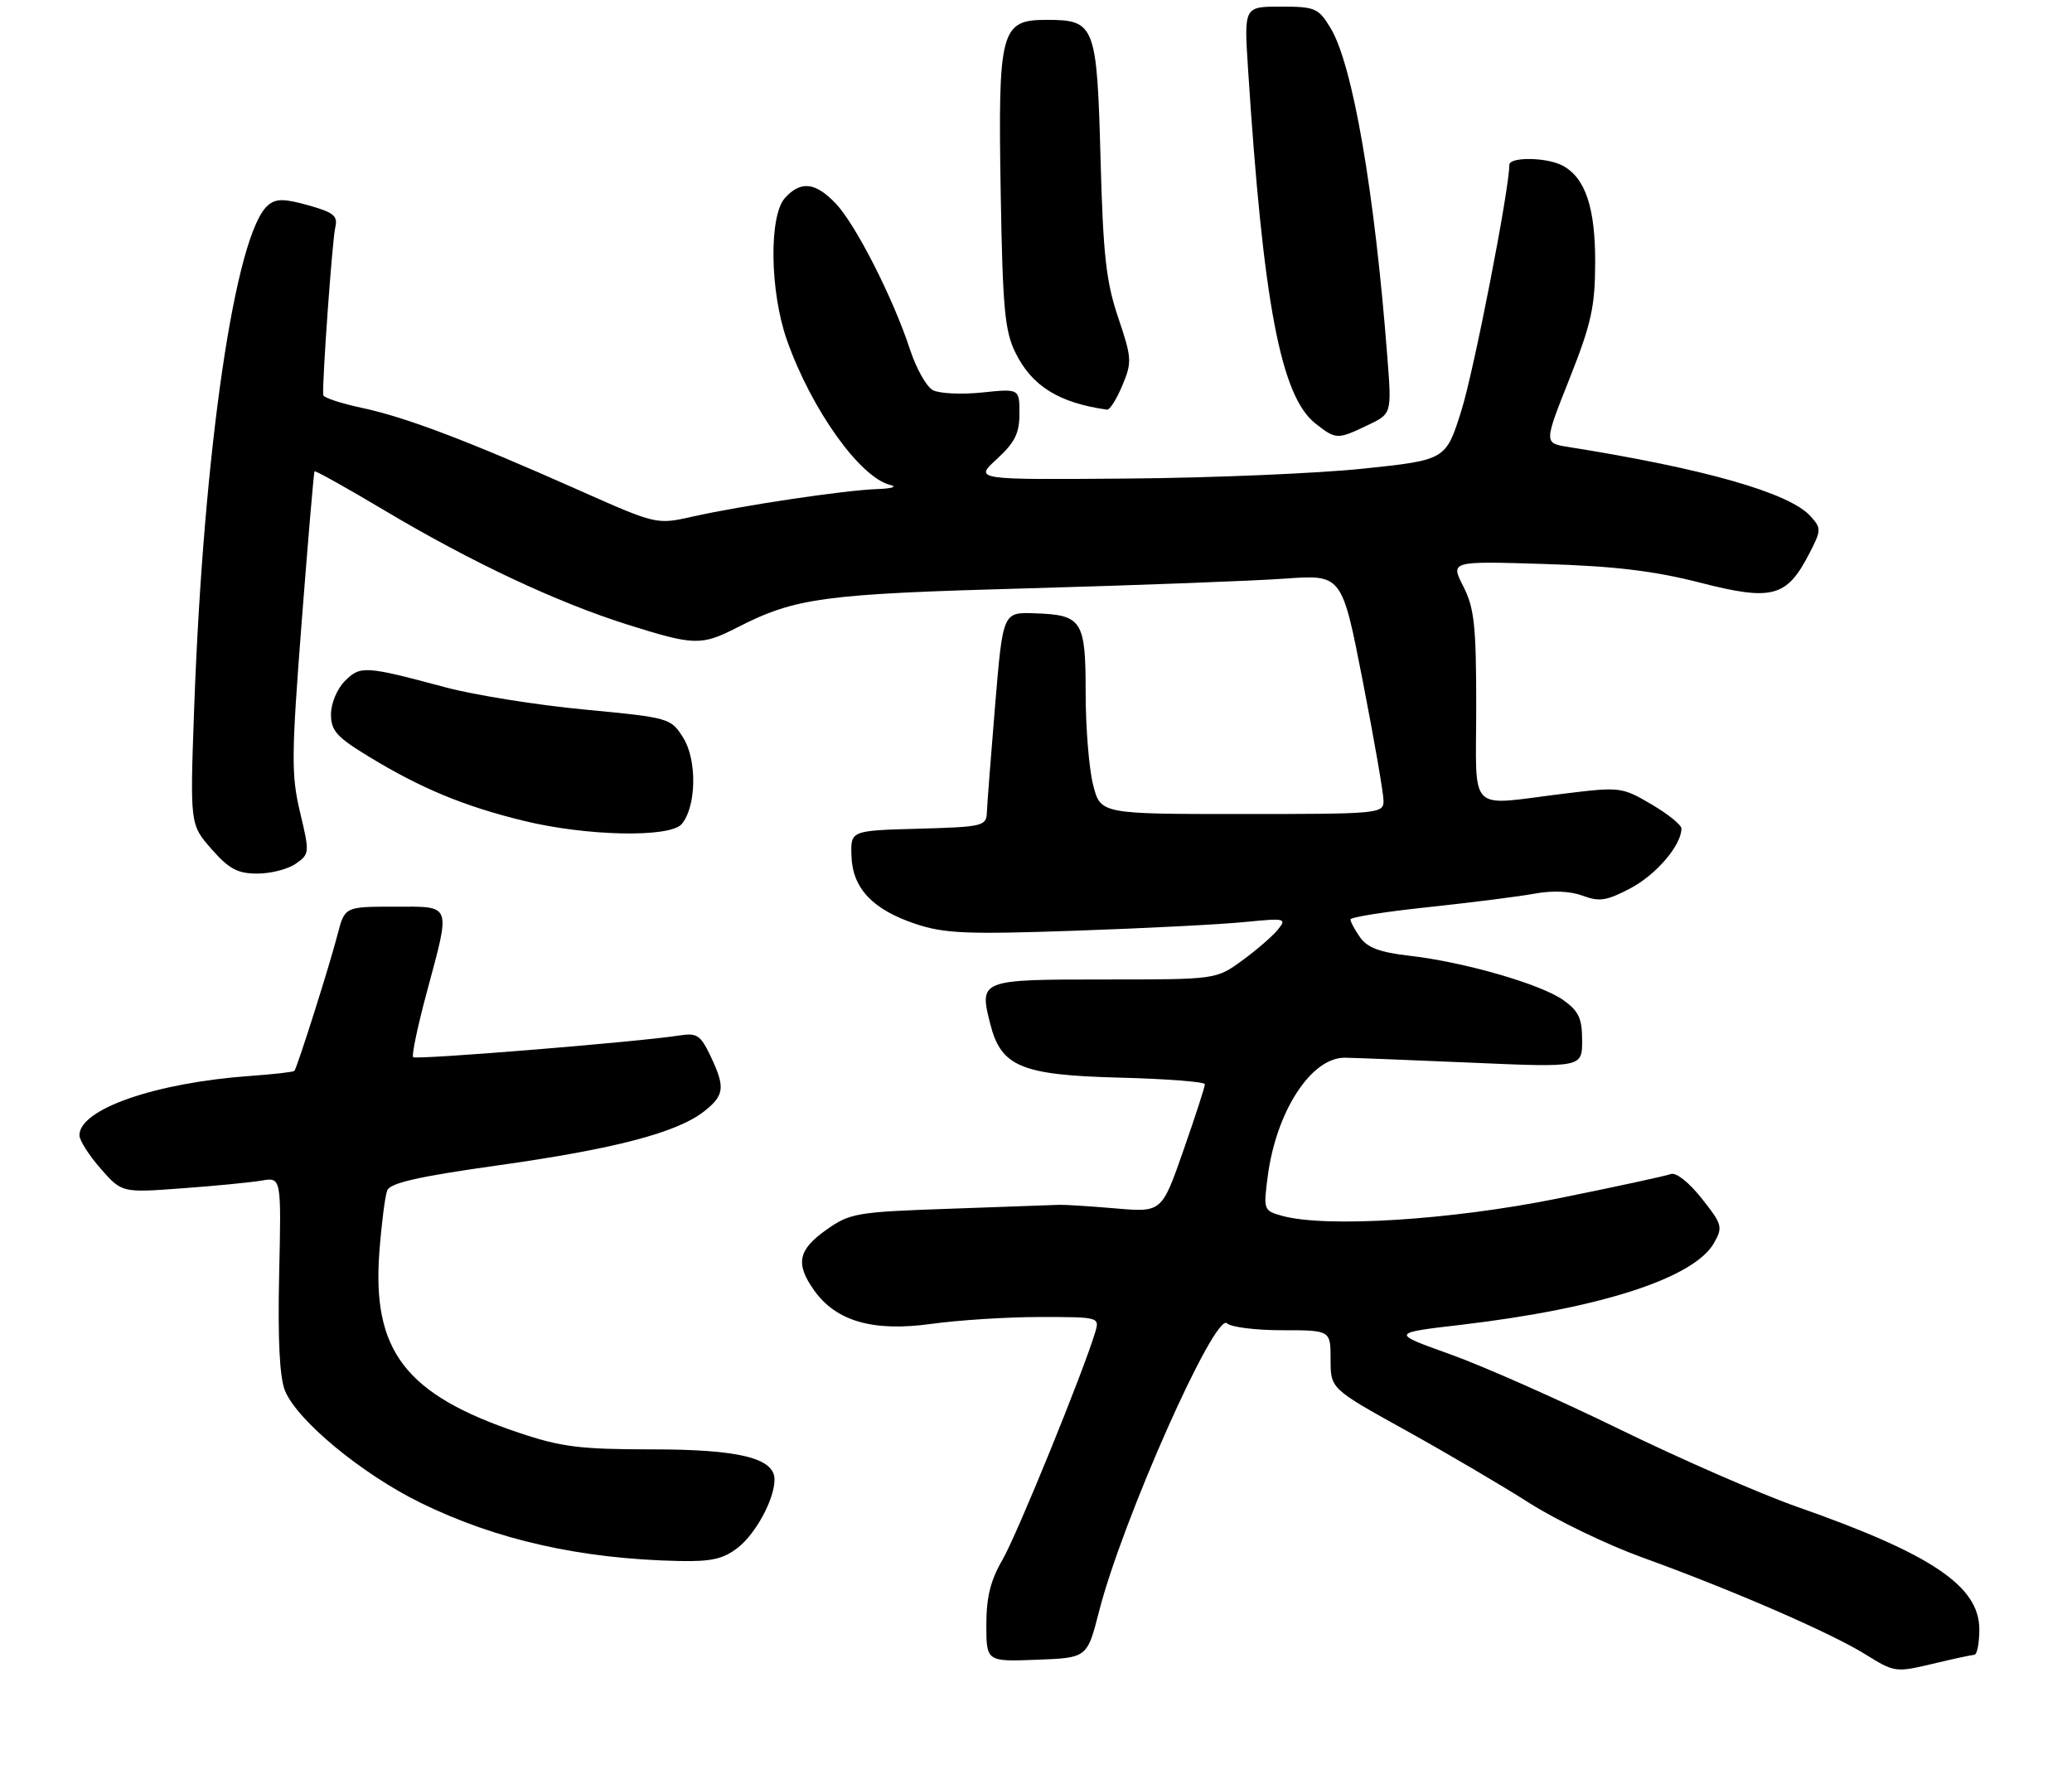 <?xml version="1.0" encoding="UTF-8" standalone="no"?>
<!DOCTYPE svg PUBLIC "-//W3C//DTD SVG 1.1//EN" "http://www.w3.org/Graphics/SVG/1.1/DTD/svg11.dtd" >
<svg xmlns="http://www.w3.org/2000/svg" xmlns:xlink="http://www.w3.org/1999/xlink" version="1.1" viewBox="0 0 313 268">
 <g >
 <path fill="currentColor"
d=" M 298.25 250.04 C 298.66 250.02 299.00 248.28 299.00 246.19 C 299.00 239.66 291.79 234.81 271.50 227.69 C 266.00 225.76 253.95 220.50 244.71 215.99 C 235.48 211.48 223.92 206.36 219.01 204.61 C 210.09 201.42 210.09 201.42 220.79 200.17 C 241.78 197.70 255.94 193.11 258.93 187.80 C 260.28 185.42 260.16 184.98 257.05 181.07 C 255.15 178.66 253.17 177.10 252.40 177.40 C 251.66 177.68 243.96 179.35 235.28 181.10 C 219.16 184.36 200.24 185.54 193.66 183.71 C 190.88 182.93 190.84 182.81 191.51 177.71 C 192.81 167.87 198.09 159.77 203.17 159.82 C 204.45 159.84 213.04 160.17 222.25 160.57 C 239.00 161.30 239.00 161.30 239.00 157.22 C 239.00 153.88 238.49 152.77 236.16 151.12 C 232.77 148.70 221.11 145.34 212.88 144.41 C 208.47 143.91 206.55 143.19 205.46 141.64 C 204.66 140.50 204.00 139.28 204.00 138.93 C 204.00 138.59 209.29 137.75 215.75 137.07 C 222.21 136.38 229.45 135.47 231.82 135.03 C 234.54 134.53 237.25 134.65 239.11 135.35 C 241.61 136.29 242.72 136.11 246.34 134.20 C 250.23 132.13 254.00 127.70 254.00 125.19 C 254.00 124.64 251.95 122.99 249.45 121.52 C 244.99 118.91 244.73 118.88 236.20 119.93 C 221.49 121.73 223.00 123.25 223.00 106.71 C 223.00 94.52 222.71 91.86 221.05 88.60 C 219.10 84.78 219.10 84.78 233.30 85.22 C 243.88 85.54 249.88 86.26 256.82 88.04 C 267.69 90.83 269.90 90.25 273.28 83.71 C 275.15 80.09 275.16 79.83 273.48 77.98 C 270.30 74.46 257.45 70.80 236.87 67.53 C 233.23 66.95 233.23 66.95 237.09 57.23 C 240.39 48.91 240.95 46.37 240.97 39.70 C 241.00 31.39 239.49 26.87 236.06 25.03 C 233.67 23.75 228.00 23.67 228.00 24.92 C 228.00 28.62 222.67 55.95 220.77 62.00 C 218.42 69.50 218.42 69.50 205.96 70.81 C 199.11 71.53 183.07 72.21 170.33 72.31 C 147.16 72.50 147.16 72.50 150.58 69.37 C 153.31 66.86 154.00 65.47 154.00 62.48 C 154.00 58.72 154.00 58.72 148.33 59.31 C 145.21 59.63 141.88 59.47 140.92 58.95 C 139.95 58.44 138.39 55.65 137.45 52.76 C 134.91 45.02 129.25 33.90 126.25 30.75 C 123.17 27.52 120.96 27.28 118.58 29.91 C 116.14 32.61 116.29 44.03 118.87 51.38 C 122.56 61.86 129.92 72.18 134.50 73.28 C 135.60 73.55 134.70 73.83 132.50 73.90 C 127.66 74.06 112.11 76.38 104.62 78.06 C 99.18 79.28 99.18 79.28 87.41 74.05 C 70.52 66.54 61.32 63.05 54.71 61.64 C 51.52 60.96 48.88 60.09 48.83 59.70 C 48.63 58.05 50.19 36.32 50.64 34.40 C 51.07 32.62 50.45 32.11 46.58 31.02 C 42.93 30.00 41.71 29.99 40.51 30.99 C 35.55 35.11 30.75 67.80 29.33 107.04 C 28.70 124.59 28.70 124.59 31.95 128.29 C 34.60 131.31 35.90 132.00 38.88 132.00 C 40.90 132.00 43.52 131.33 44.69 130.50 C 46.77 129.05 46.79 128.85 45.33 122.75 C 43.99 117.13 44.01 114.22 45.57 94.00 C 46.53 81.62 47.40 71.38 47.51 71.22 C 47.63 71.07 52.40 73.73 58.11 77.14 C 71.22 84.95 84.15 91.03 94.80 94.38 C 104.86 97.55 105.94 97.58 111.29 94.85 C 120.19 90.30 124.24 89.75 155.50 88.89 C 172.00 88.43 189.37 87.77 194.11 87.43 C 202.72 86.81 202.72 86.81 205.86 102.91 C 207.59 111.77 209.00 119.91 209.00 121.01 C 209.00 122.94 208.31 123.00 187.62 123.00 C 166.24 123.00 166.24 123.00 165.12 118.56 C 164.50 116.11 164.00 109.87 164.00 104.68 C 164.00 93.73 163.48 92.91 156.30 92.67 C 151.50 92.50 151.50 92.50 150.33 106.50 C 149.69 114.20 149.13 121.50 149.08 122.72 C 149.00 124.83 148.55 124.94 138.75 125.22 C 128.50 125.50 128.50 125.50 128.62 129.30 C 128.77 134.22 131.82 137.45 138.35 139.62 C 142.70 141.06 146.08 141.20 162.45 140.63 C 172.93 140.27 184.43 139.68 188.00 139.32 C 194.21 138.71 194.43 138.76 193.00 140.51 C 192.18 141.51 189.74 143.61 187.60 145.17 C 183.70 148.00 183.70 148.00 166.82 148.00 C 147.99 148.00 147.89 148.04 149.60 154.76 C 151.23 161.18 154.30 162.45 169.07 162.83 C 176.18 163.01 182.01 163.46 182.01 163.83 C 182.02 164.20 180.56 168.71 178.76 173.85 C 175.50 183.19 175.50 183.19 168.50 182.59 C 164.65 182.26 160.82 182.02 160.00 182.05 C 159.18 182.09 151.77 182.35 143.55 182.64 C 129.37 183.13 128.41 183.29 124.82 185.83 C 120.55 188.85 120.12 190.96 122.99 194.98 C 126.32 199.66 131.91 201.26 140.69 200.04 C 144.79 199.47 152.19 199.00 157.14 199.00 C 166.00 199.00 166.12 199.03 165.46 201.25 C 163.69 207.21 153.59 231.99 151.44 235.68 C 149.64 238.76 149.00 241.33 149.00 245.47 C 149.00 251.08 149.00 251.08 156.62 250.79 C 164.23 250.50 164.23 250.50 166.02 243.50 C 169.52 229.76 183.56 198.16 185.36 199.96 C 185.93 200.53 189.69 201.00 193.70 201.00 C 201.00 201.00 201.00 201.00 201.00 205.41 C 201.00 209.83 201.00 209.83 212.25 216.07 C 218.44 219.50 226.88 224.46 231.00 227.09 C 235.12 229.71 242.78 233.41 248.00 235.30 C 261.63 240.23 276.52 246.70 281.75 249.95 C 286.17 252.70 286.37 252.73 291.88 251.42 C 294.97 250.68 297.84 250.06 298.25 250.04 Z  M 111.49 233.83 C 114.21 231.69 117.00 226.49 117.00 223.56 C 117.00 220.32 111.64 219.00 98.48 219.00 C 87.66 219.00 84.78 218.64 78.41 216.50 C 61.23 210.73 56.15 204.12 57.32 189.03 C 57.64 184.84 58.17 180.72 58.49 179.88 C 58.93 178.75 63.17 177.78 75.21 176.09 C 92.81 173.62 102.28 171.14 106.36 167.93 C 109.45 165.50 109.59 164.30 107.31 159.52 C 105.81 156.38 105.27 156.04 102.56 156.47 C 96.47 157.43 62.84 160.17 62.41 159.74 C 62.16 159.49 63.09 155.06 64.48 149.90 C 68.11 136.34 68.36 137.00 59.54 137.00 C 52.08 137.00 52.08 137.00 50.98 141.25 C 49.83 145.74 44.91 161.28 44.47 161.81 C 44.33 161.98 41.36 162.32 37.86 162.57 C 23.51 163.59 12.00 167.58 12.00 171.54 C 12.00 172.30 13.44 174.57 15.20 176.58 C 18.41 180.23 18.41 180.23 27.45 179.56 C 32.43 179.20 37.85 178.67 39.50 178.39 C 42.50 177.87 42.50 177.87 42.17 192.54 C 41.95 202.48 42.24 208.17 43.06 210.16 C 44.94 214.68 54.64 222.70 63.50 227.06 C 74.95 232.68 87.73 235.56 102.62 235.87 C 107.50 235.97 109.29 235.56 111.49 233.83 Z  M 103.00 124.50 C 105.20 121.84 105.32 114.83 103.21 111.48 C 101.33 108.49 101.15 108.44 88.25 107.21 C 81.07 106.53 71.66 105.02 67.35 103.87 C 55.15 100.60 54.45 100.55 52.10 102.90 C 50.92 104.08 50.00 106.29 50.00 107.93 C 50.00 110.42 50.86 111.38 55.79 114.37 C 63.62 119.13 70.05 121.80 79.00 124.00 C 88.52 126.35 101.24 126.62 103.00 124.50 Z  M 206.58 64.26 C 210.24 62.52 210.24 62.52 209.58 54.01 C 207.65 28.90 204.34 9.73 200.98 4.21 C 199.16 1.22 198.66 1.00 193.48 1.00 C 187.93 1.00 187.93 1.00 188.52 10.25 C 190.81 45.82 193.47 59.86 198.71 63.99 C 201.82 66.43 202.01 66.44 206.58 64.26 Z  M 169.54 58.25 C 171.02 54.72 170.98 54.11 168.92 48.00 C 167.09 42.60 166.64 38.54 166.25 24.00 C 165.70 3.72 165.42 3.00 158.09 3.00 C 151.15 3.00 150.75 4.53 151.17 29.26 C 151.47 46.64 151.78 50.04 153.41 53.32 C 155.89 58.35 160.00 60.89 167.24 61.90 C 167.64 61.95 168.68 60.31 169.54 58.25 Z "/>
</g>
</svg>